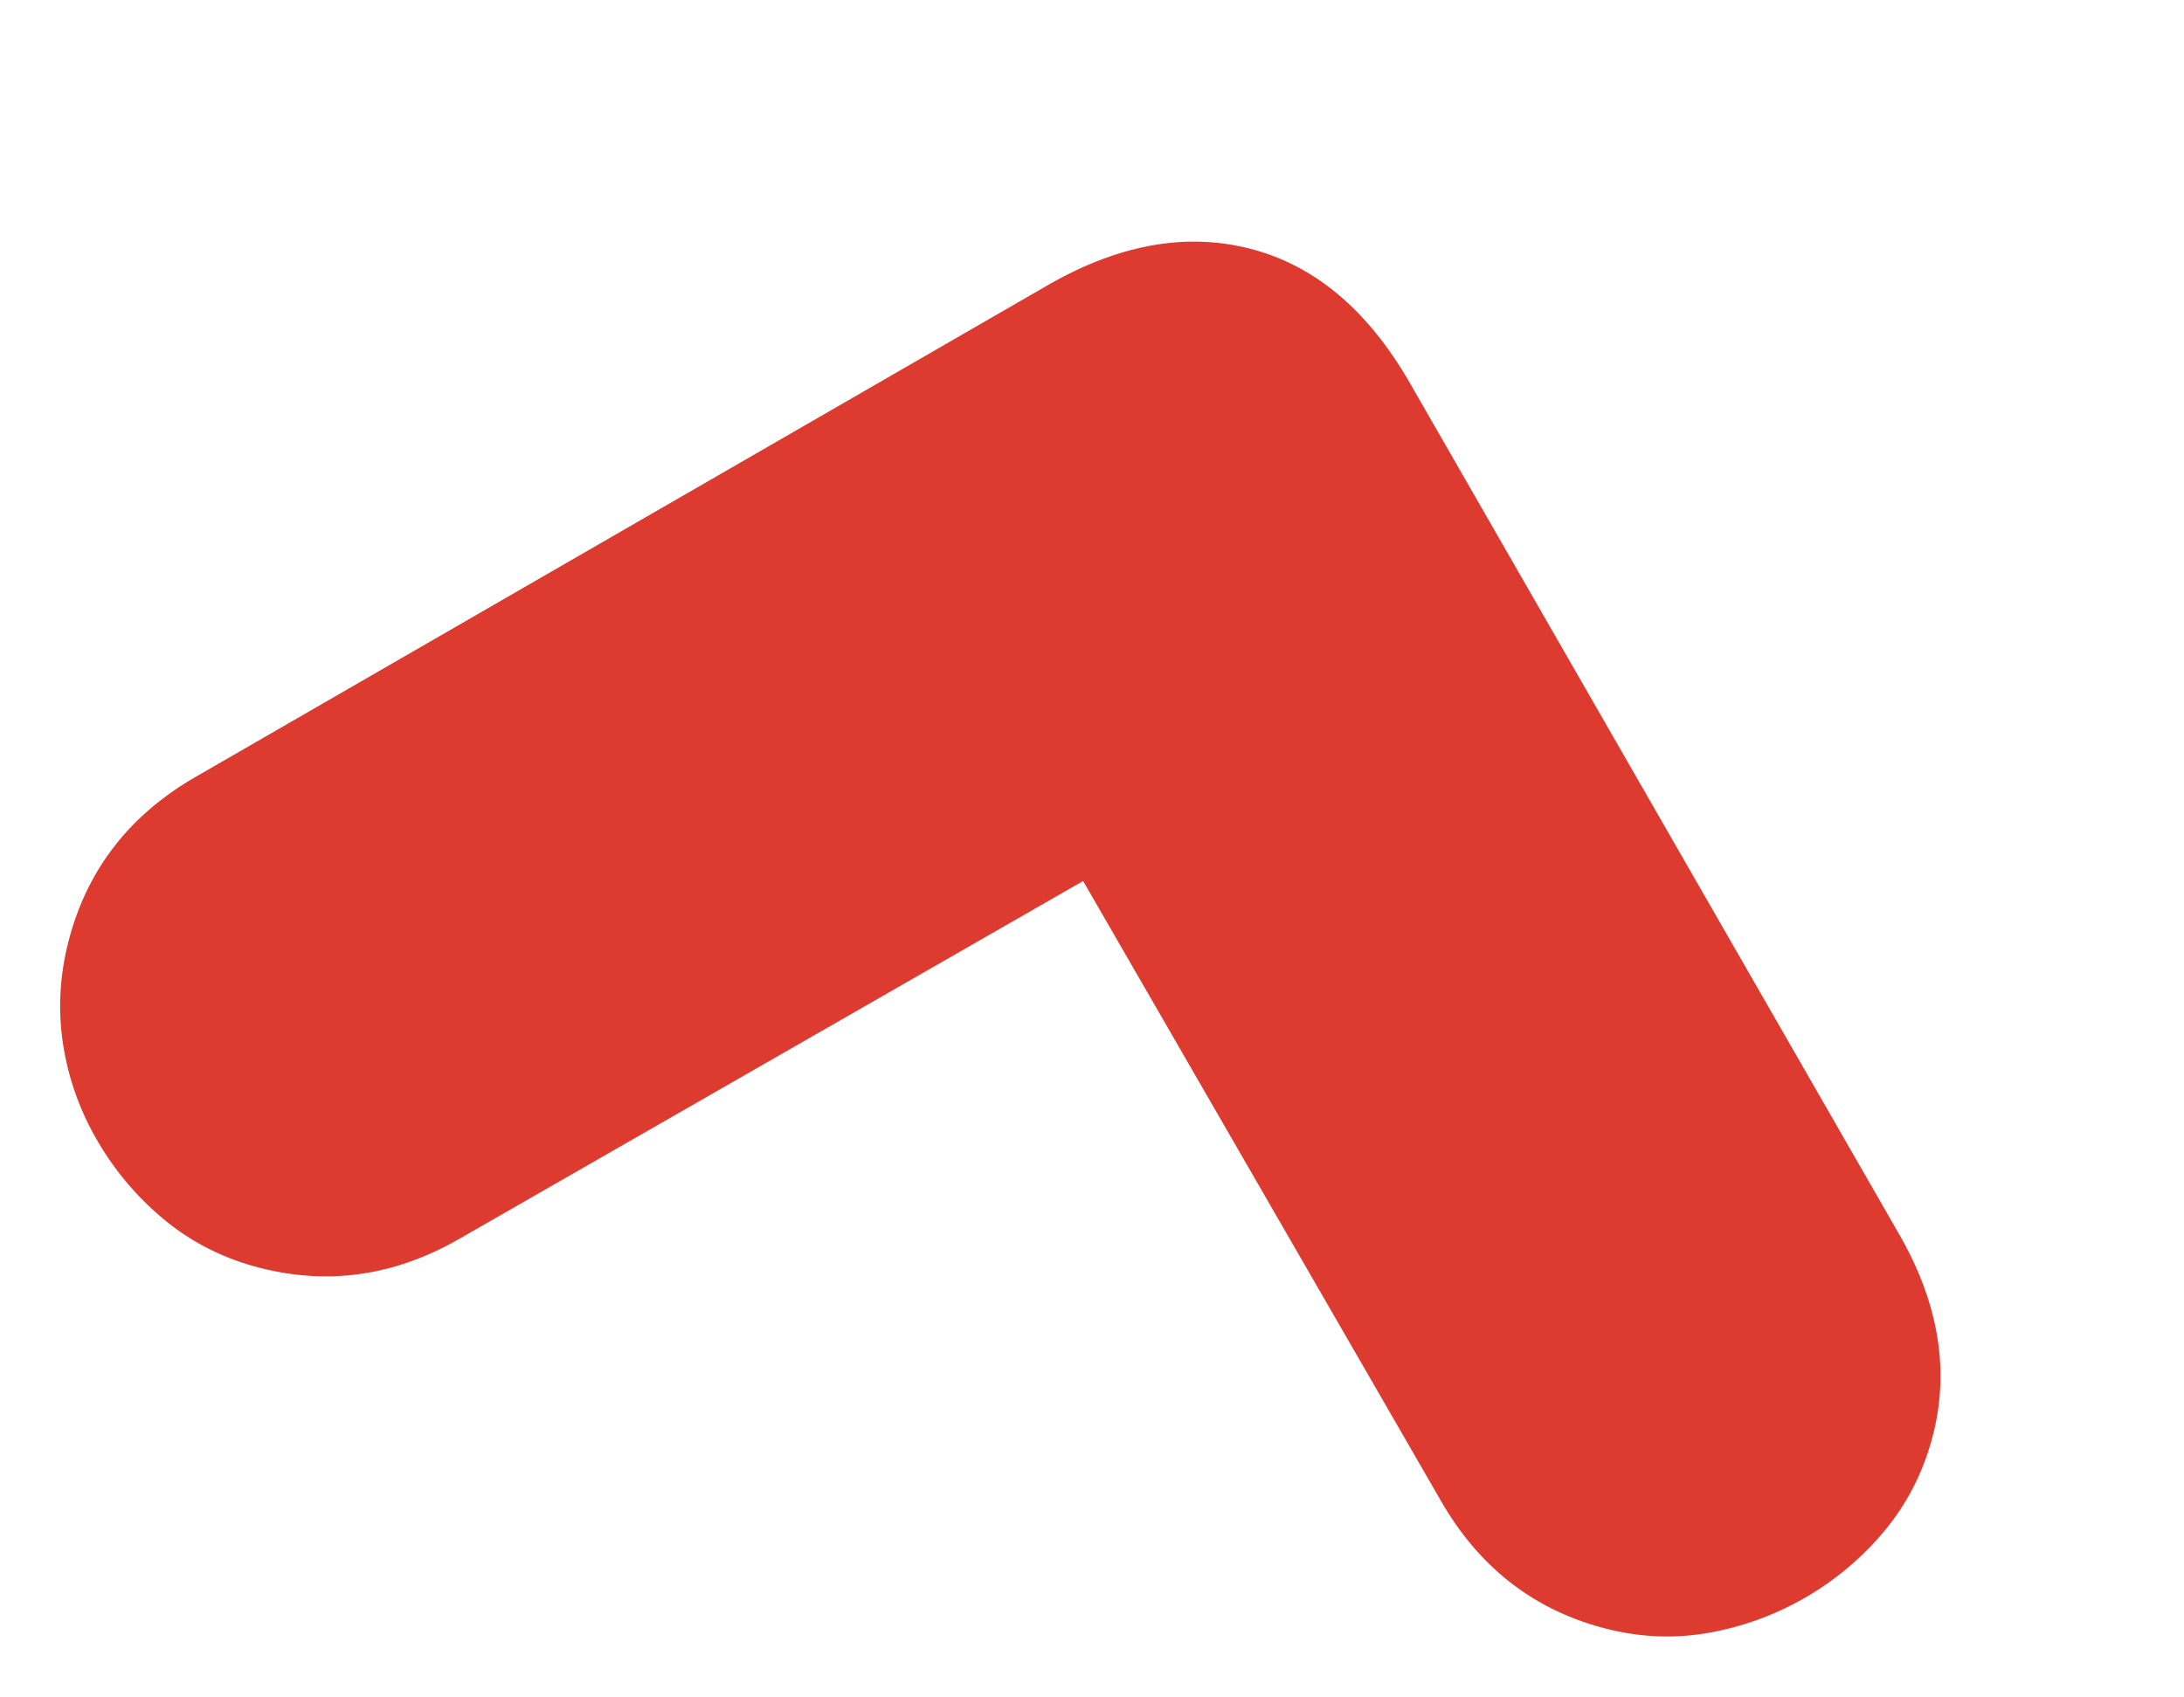 <svg xmlns="http://www.w3.org/2000/svg" width="3238.491" height="2517.469" viewBox="0 0 3238.491 2517.469">
  <path id="Path_10" data-name="Path 10" d="M132.175,1572.423Q1.84,1442.088,1.84,1292.586q0-145.668,130.335-276L1163.354-10.763q126.5-126.5,279.836-126.5,80.5,0,151.418,32.584a438.574,438.574,0,0,1,214.669,214.669q32.583,70.918,32.584,151.418,0,161-118.835,279.837L971.685,1292.586l751.342,755.176Q1841.861,2166.6,1841.862,2327.6q0,80.5-32.584,151.418a433.607,433.607,0,0,1-88.168,126.5,404.719,404.719,0,0,1-126.5,86.251q-70.918,30.667-151.418,30.667-161,0-279.836-118.835Z" transform="matrix(-0.259, 0.966, -0.966, -0.259, 3106.381, 702.841)" fill="#dd3b30"/>
</svg>
